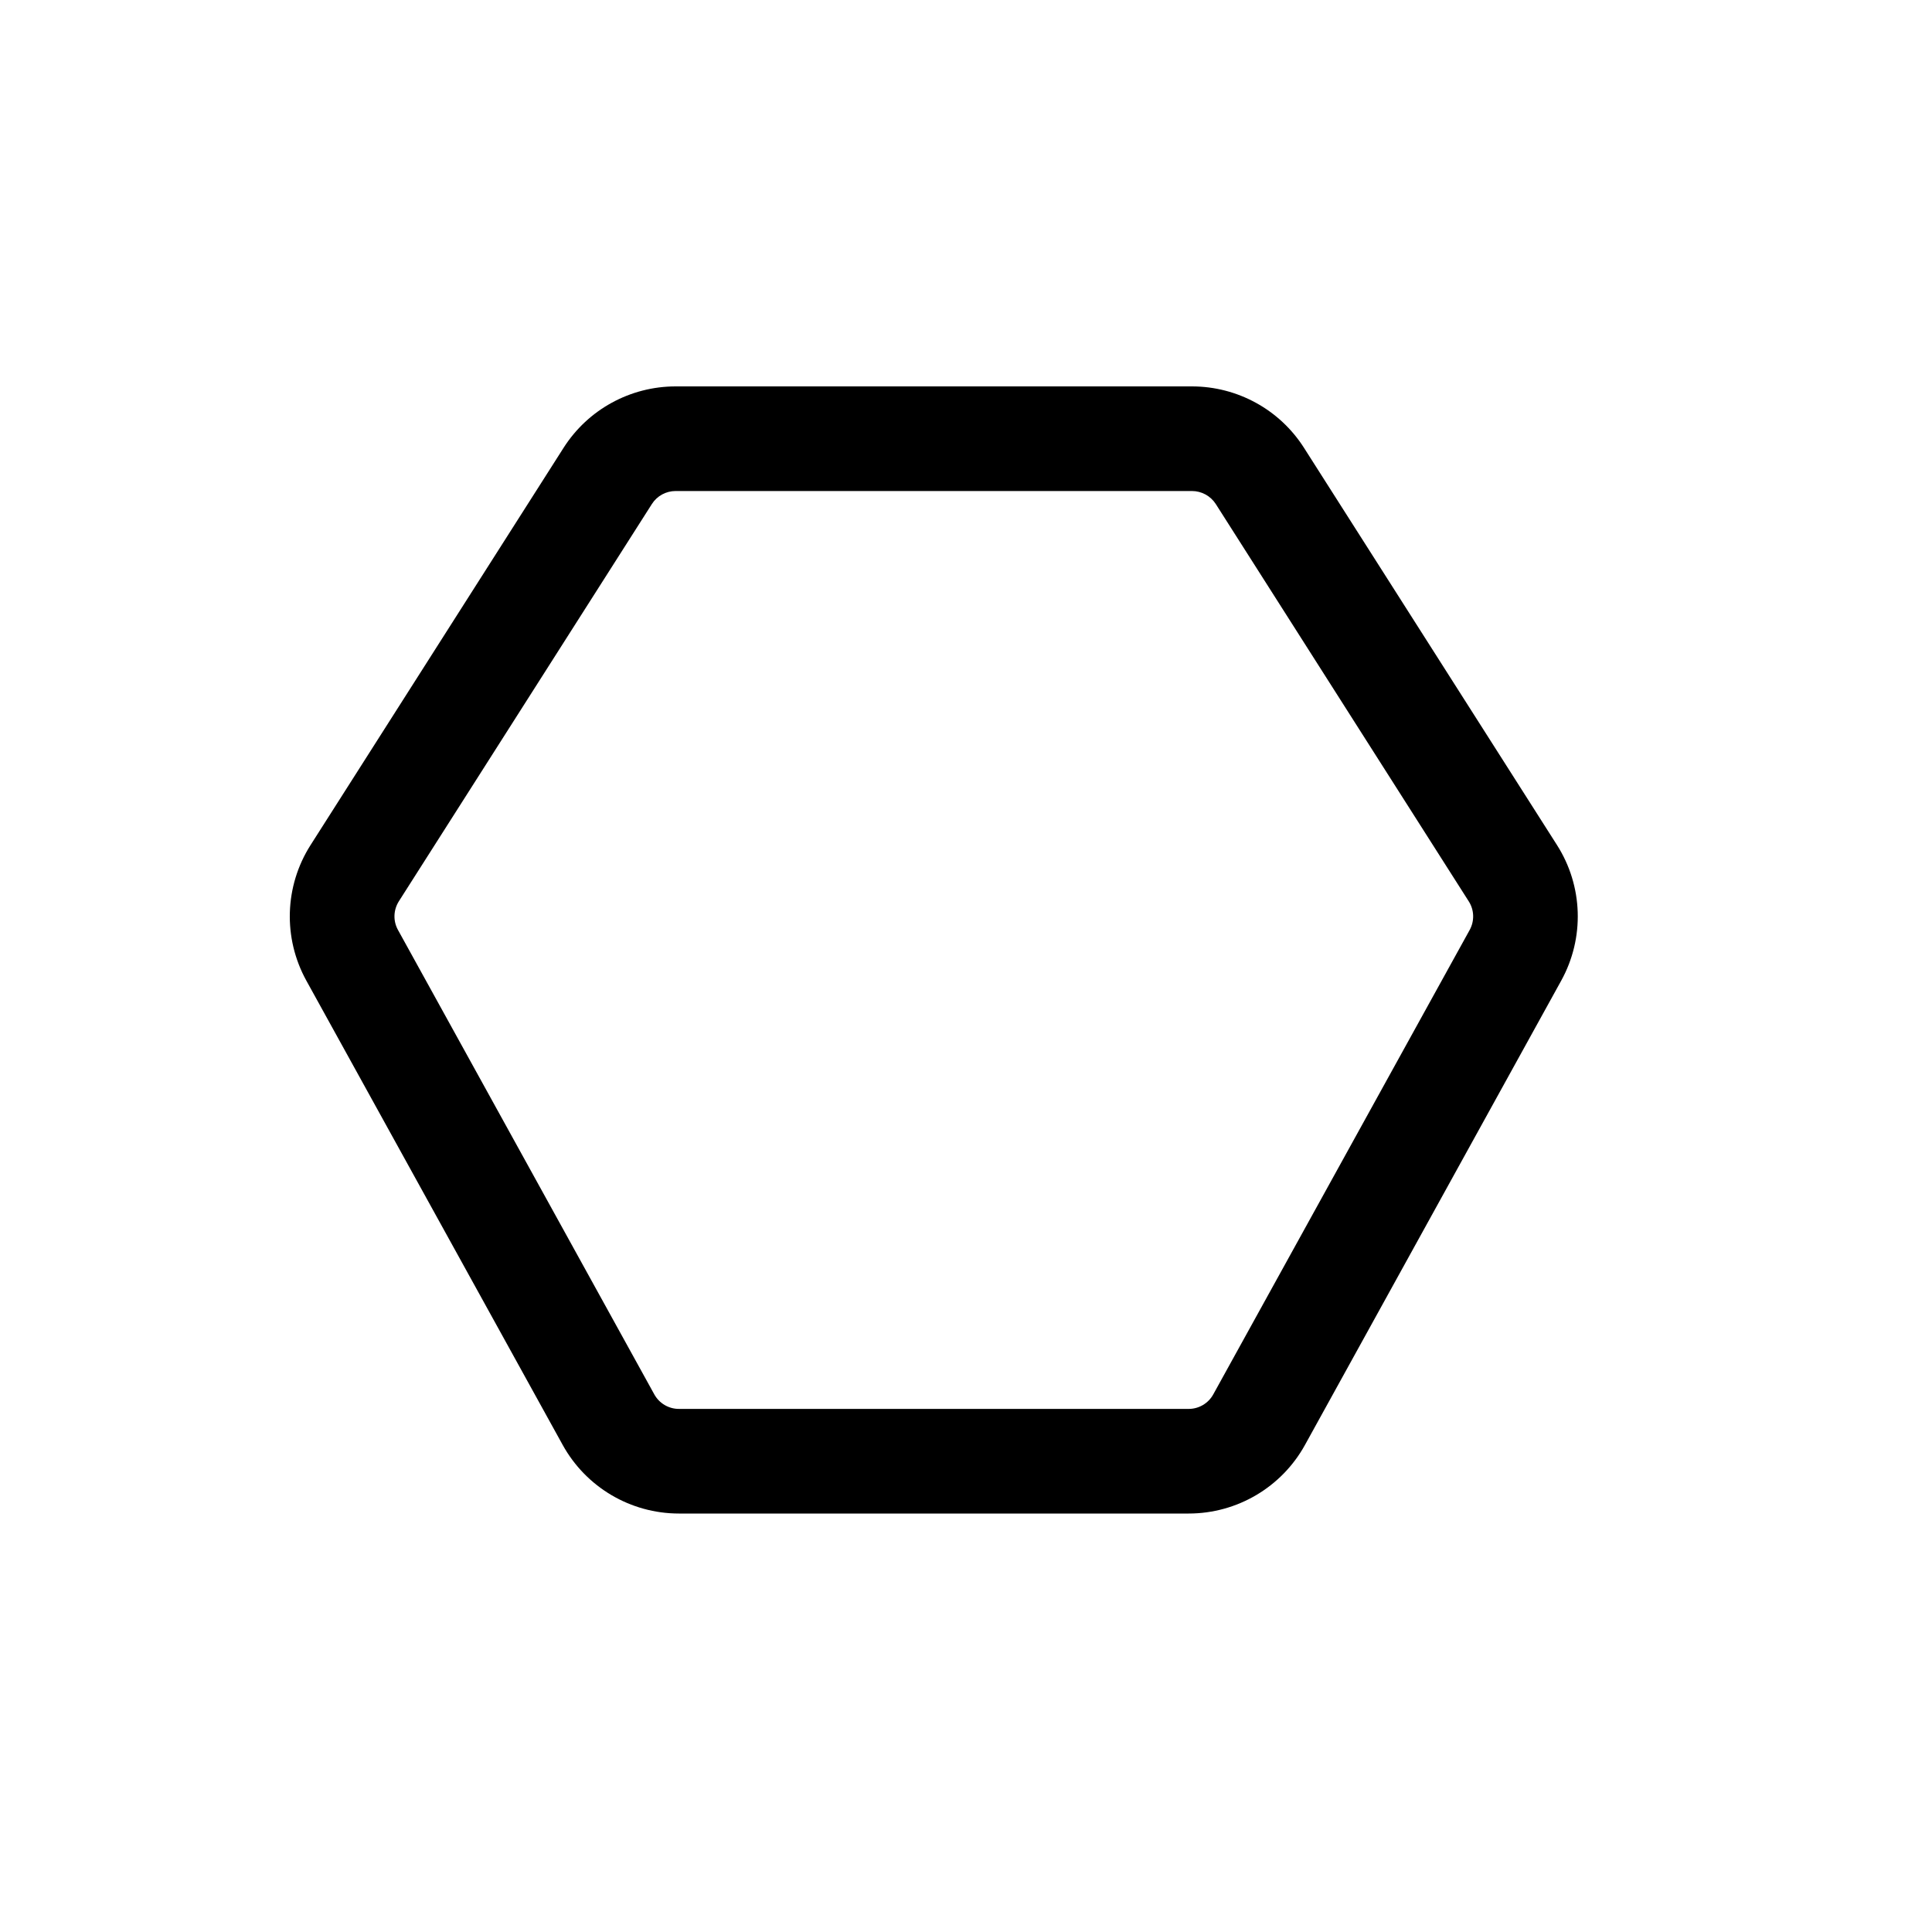 <svg width="20" height="20" viewBox="0 0 20 20" fill="none" xmlns="http://www.w3.org/2000/svg">
<path fill-rule="evenodd" clip-rule="evenodd" d="M5.834 4.636C6.086 4.24 6.524 4 6.994 4H12.339C12.809 4 13.247 4.24 13.499 4.636L16.118 8.748C16.388 9.172 16.405 9.71 16.162 10.151L13.509 14.958C13.267 15.396 12.806 15.668 12.305 15.668H7.028C6.528 15.668 6.067 15.396 5.825 14.958L3.171 10.151C2.928 9.71 2.945 9.172 3.215 8.748L5.834 4.636ZM6.994 5.083C6.894 5.083 6.801 5.134 6.748 5.218L4.129 9.33C4.072 9.42 4.068 9.534 4.12 9.627L6.773 14.434C6.824 14.527 6.922 14.585 7.028 14.585H12.305C12.411 14.585 12.509 14.527 12.56 14.434L15.214 9.627C15.265 9.534 15.262 9.42 15.204 9.33L12.586 5.218C12.532 5.134 12.439 5.083 12.339 5.083H6.994Z" fill="black"/>
</svg>

